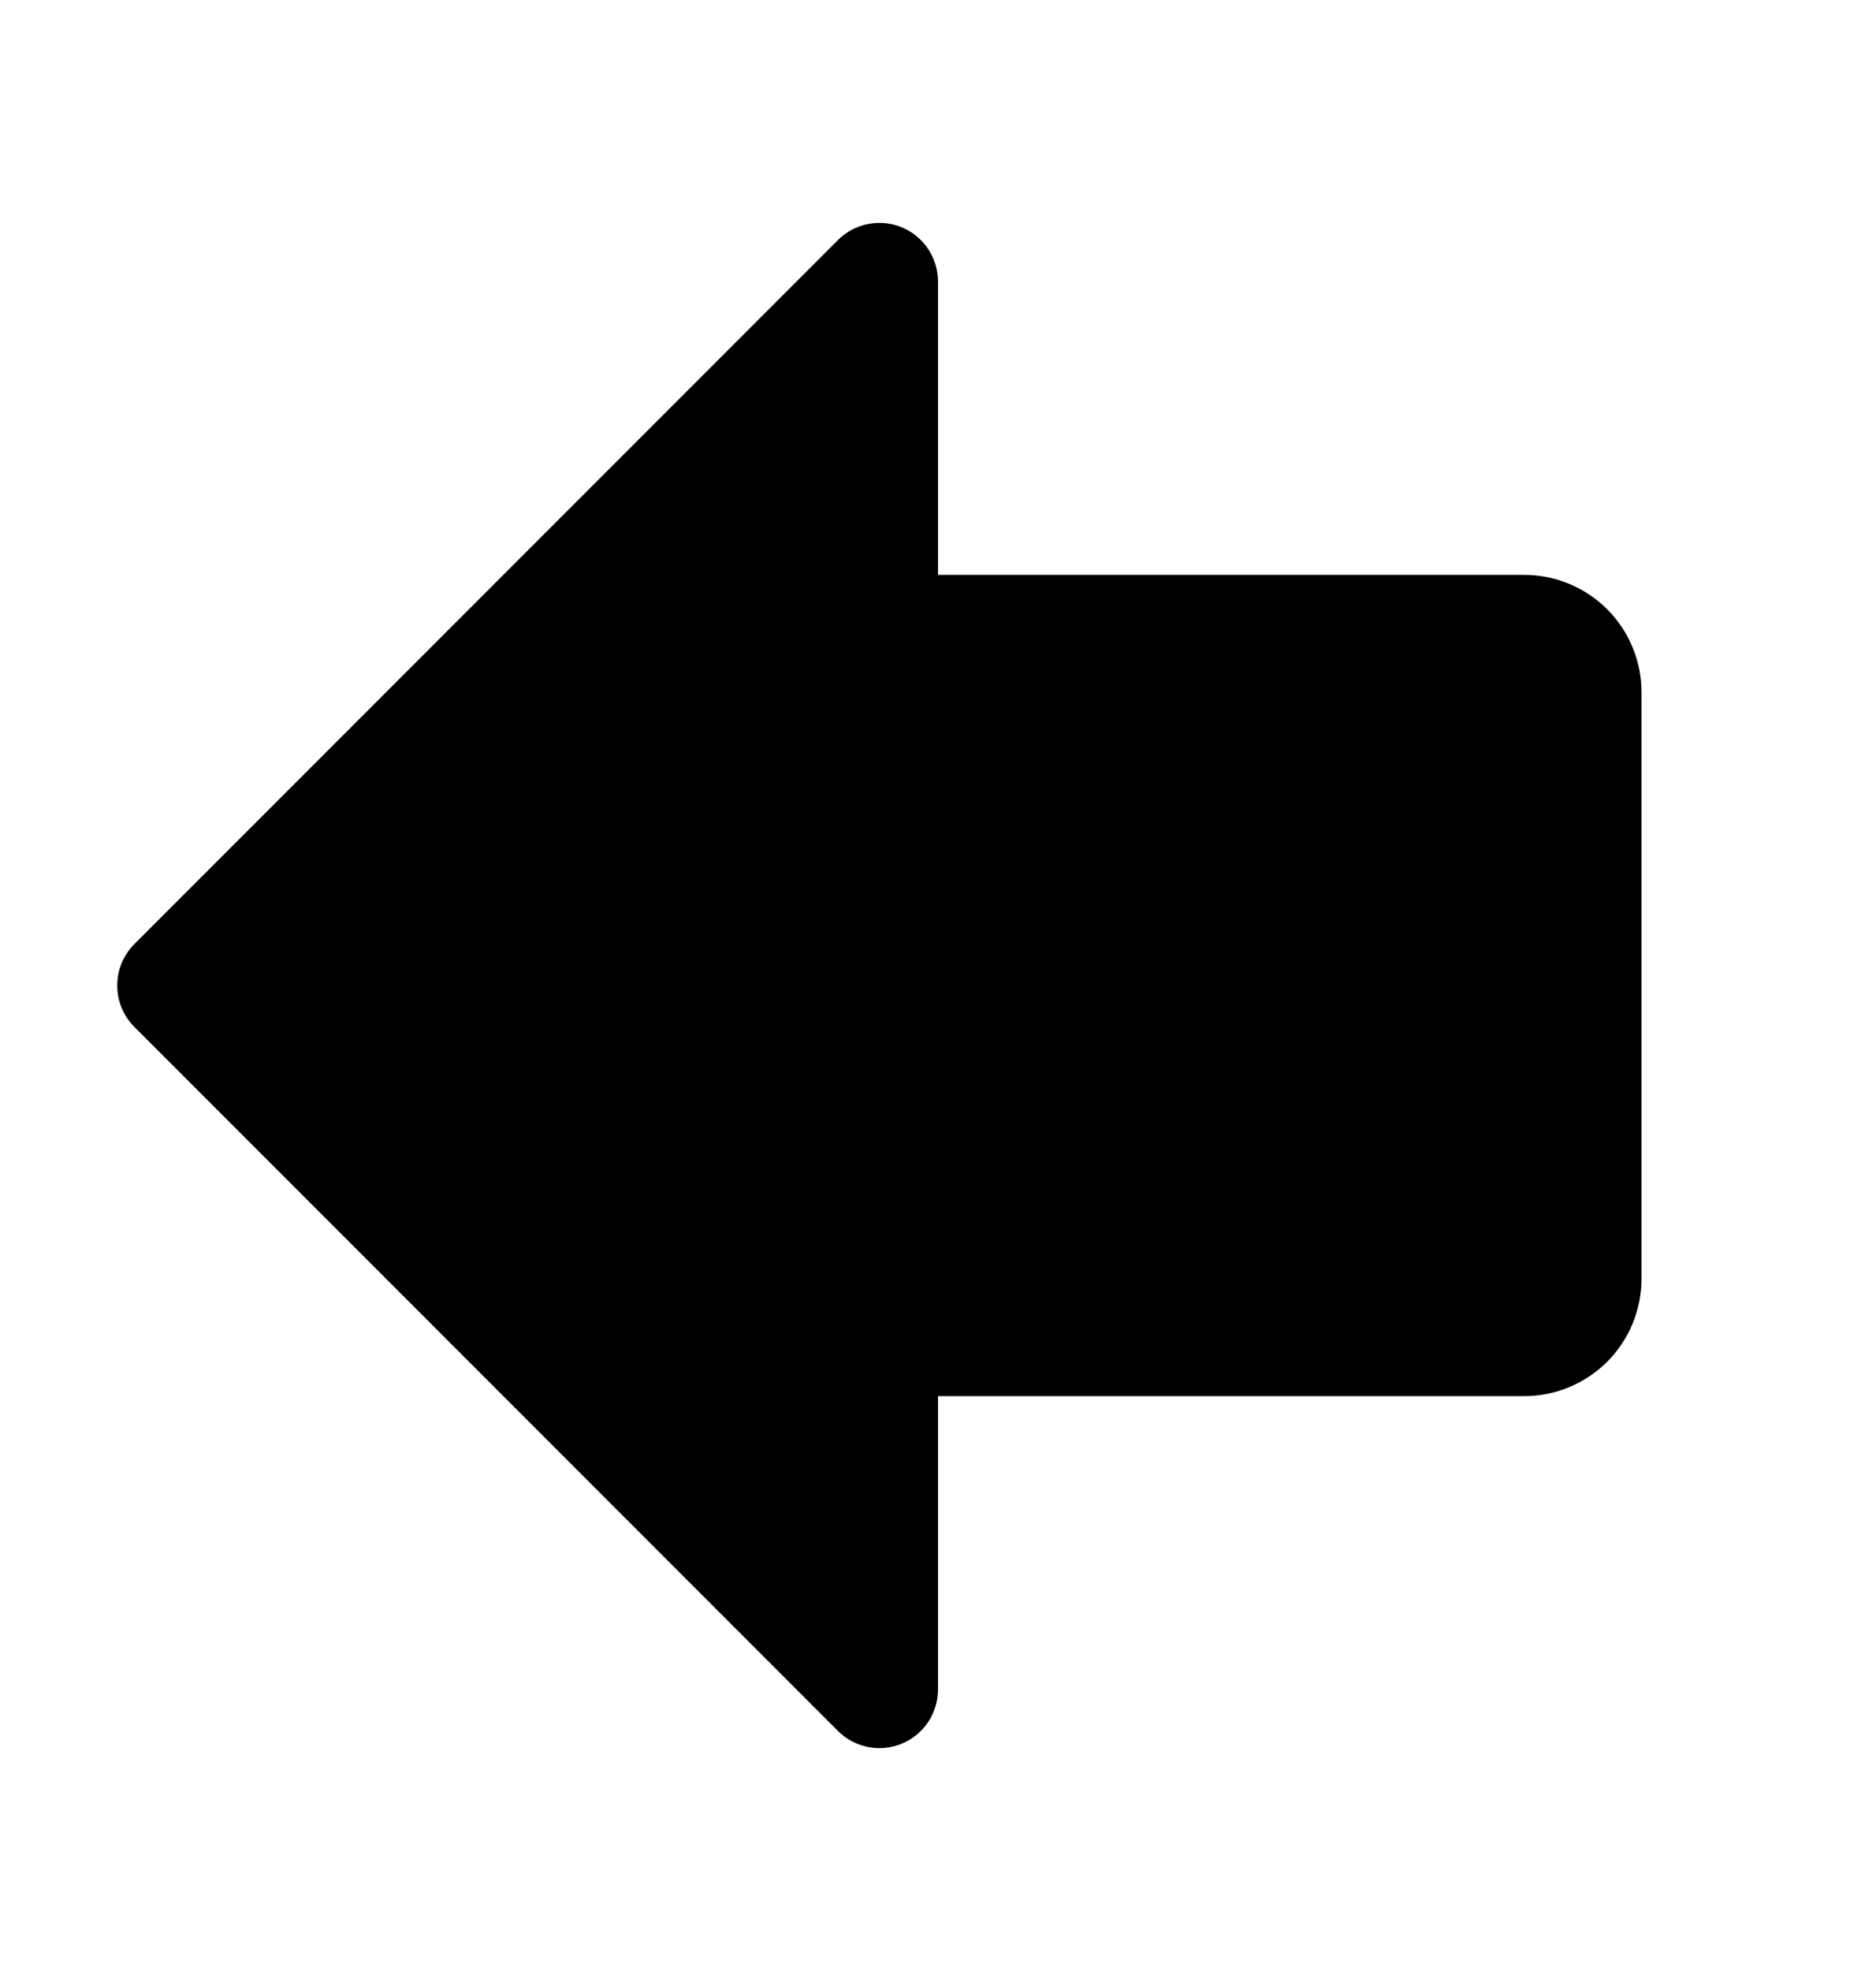 <svg xmlns="http://www.w3.org/2000/svg" viewBox="0 0 20 21" fill="none">
  <path d="M17.5 7.375V13.625C17.5 13.957 17.368 14.274 17.134 14.509C16.899 14.743 16.581 14.875 16.25 14.875H10V18C10 18.124 9.963 18.245 9.895 18.348C9.826 18.45 9.729 18.53 9.614 18.578C9.5 18.625 9.374 18.638 9.253 18.613C9.132 18.589 9.02 18.53 8.933 18.442L1.433 10.942C1.375 10.884 1.329 10.815 1.297 10.739C1.266 10.664 1.25 10.582 1.25 10.5C1.25 10.418 1.266 10.336 1.297 10.261C1.329 10.185 1.375 10.116 1.433 10.058L8.933 2.558C9.02 2.47 9.132 2.411 9.253 2.387C9.374 2.362 9.5 2.375 9.614 2.422C9.729 2.469 9.826 2.55 9.895 2.653C9.963 2.755 10 2.876 10 3V6.125H16.25C16.581 6.125 16.899 6.257 17.134 6.491C17.368 6.726 17.5 7.043 17.5 7.375Z" fill="currentColor"/>
</svg>